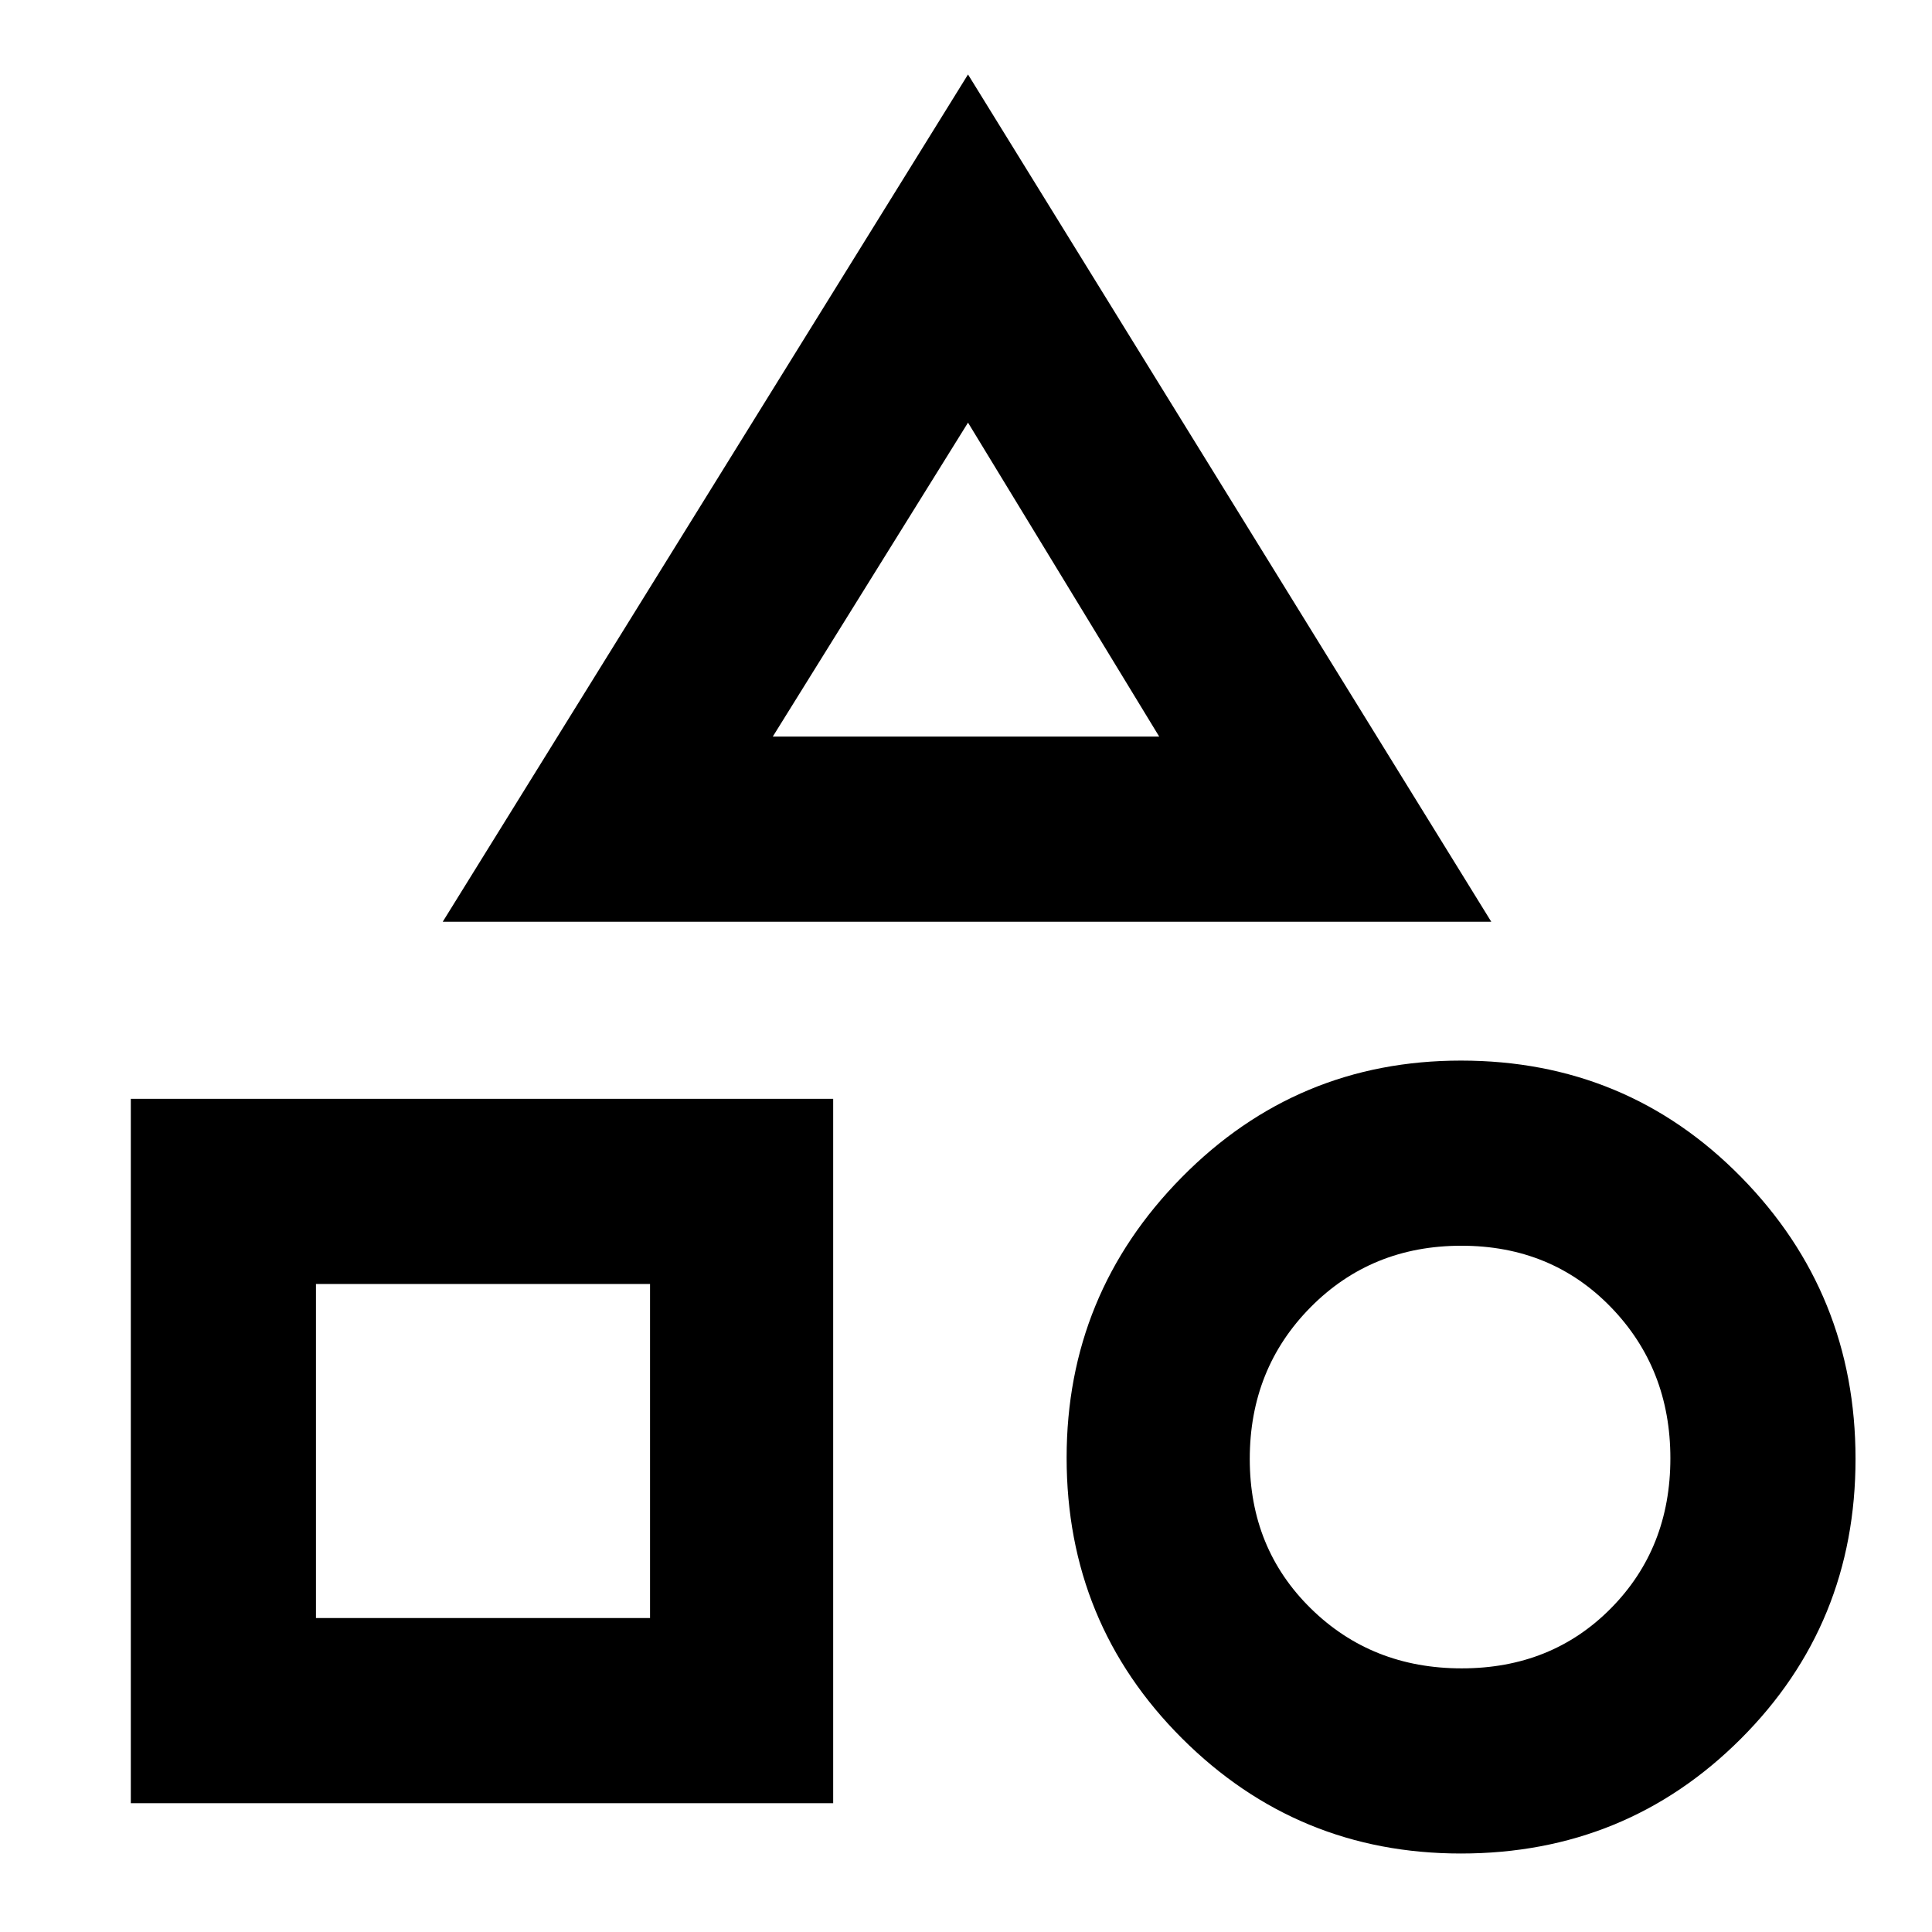 <svg xmlns="http://www.w3.org/2000/svg" height="48" viewBox="0 -960 960 960" width="48"><path d="m220-502 261-421 260 421H220ZM725.88-39q-81.23 0-138.56-57.23Q530-153.46 530-235.65 530-317 587.21-375q57.2-58 138.73-58 82.36 0 139.21 57.88Q922-317.24 922-235.09T864.98-95.97Q807.95-39 725.88-39ZM65-64v-350h349v350H65Zm661.31-67q44.69 0 74.19-29.88t29.5-74.5q0-44.62-29.58-75.12-29.59-30.5-74.28-30.5t-74.91 30.55Q621-279.9 621-235.03q0 44.45 30.31 74.24 30.31 29.79 75 29.79ZM157-156h166v-166H157v166Zm227-438h192l-95-156-97 156Zm97 0ZM323-322Zm403 87Z"/></svg>